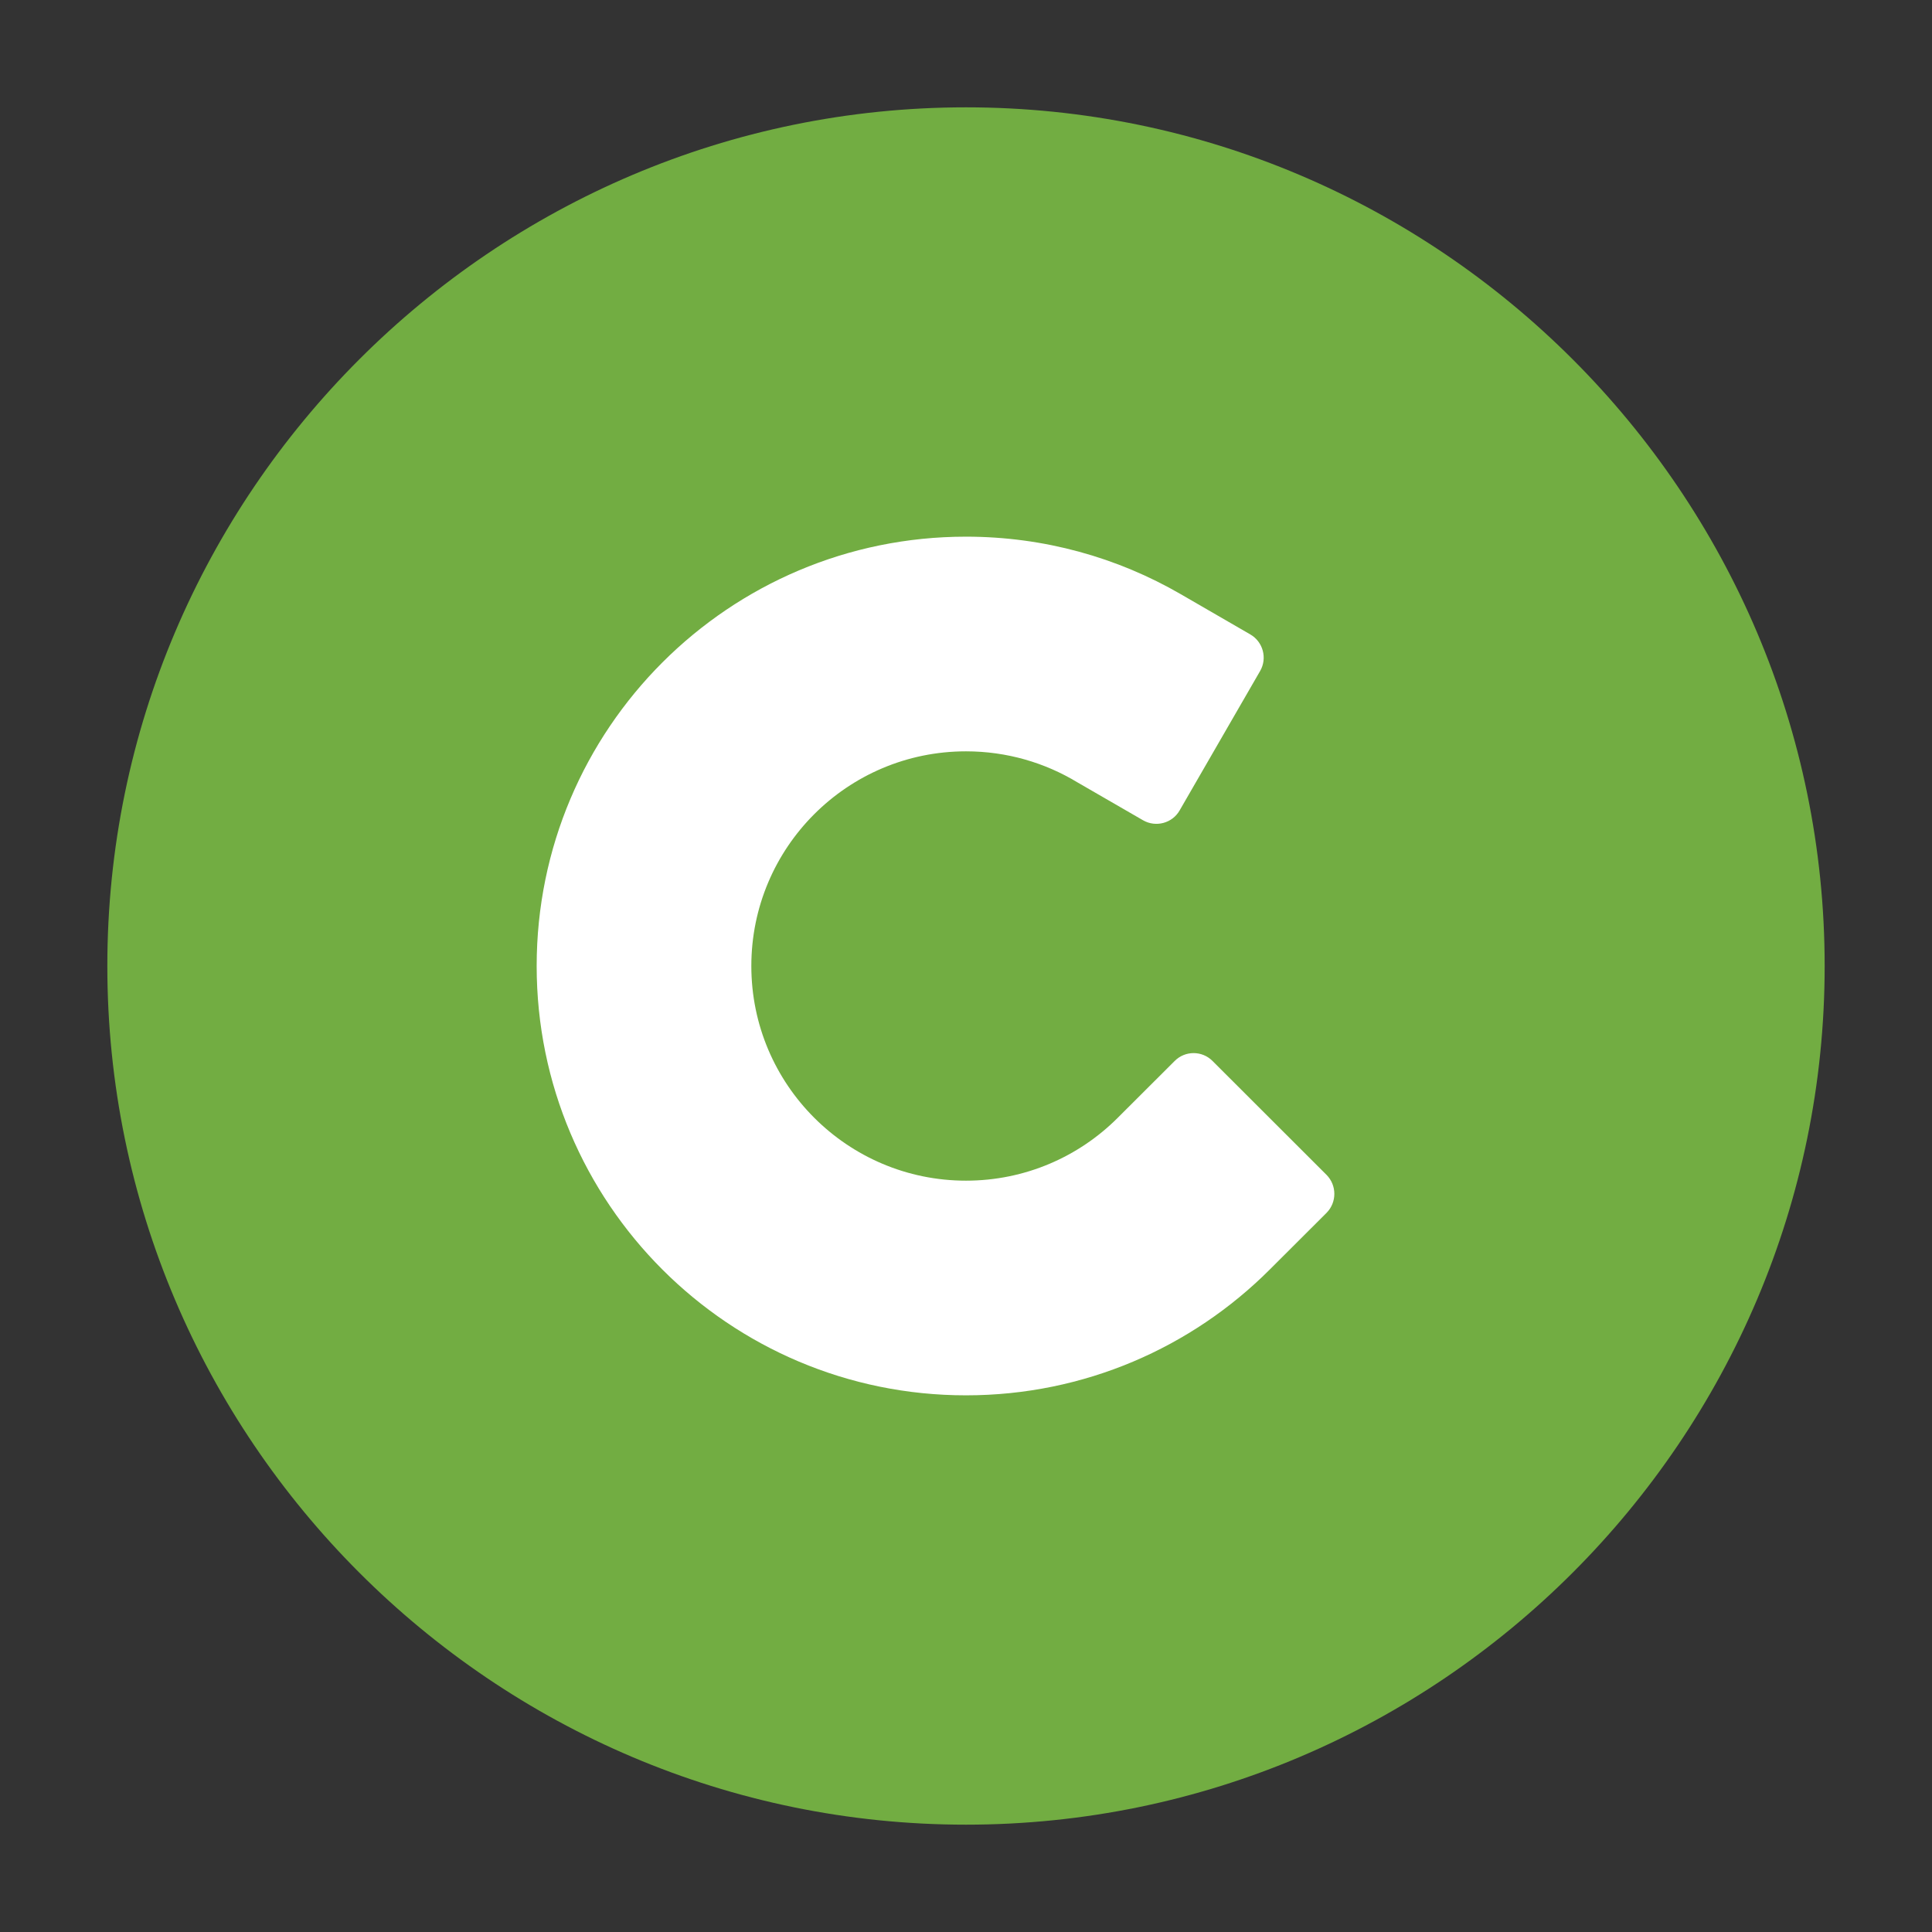 <?xml version="1.0" encoding="UTF-8" standalone="no"?>
<!--

    Copyright (c) 2012-2018 Red Hat, Inc.
    This program and the accompanying materials are made
    available under the terms of the Eclipse Public License 2.0
    which is available at https://www.eclipse.org/legal/epl-2.0/

    SPDX-License-Identifier: EPL-2.0

    Contributors:
      Red Hat, Inc. - initial API and implementation

-->
<svg version="1.1" id="class" xmlns="http://www.w3.org/2000/svg" xmlns:xlink="http://www.w3.org/1999/xlink"
	x="0px" y="0px" width="16px" height="16px" viewBox="7 7 18 18"
	enable-background="new 0 0 32 32" xml:space="preserve">
<rect x="7" y="7" width="18" height="18" fill="#333333" stroke="none"/>
<g>
	<path fill-rule="evenodd" clip-rule="evenodd" fill="#72AD42" d="M16,24c4.406,0,8-3.594,8-8c0-4.406-3.594-8-8-8
		c-4.406,0-8,3.594-8,8C8,20.406,11.594,24,16,24z"/>
	<path fill-rule="evenodd" clip-rule="evenodd" fill="#FFFFFF" d="M16,12c0.729,0,1.412,0.195,2.001,0.536l0.648,0.375
		c0.119,0.069,0.16,0.222,0.091,0.341l-0.75,1.299c-0.068,0.119-0.222,0.16-0.341,0.091l-0.611-0.353C16.736,14.106,16.38,14,16,14
		c-1.105,0-2,0.896-2,2c0,1.104,0.896,2,2,2c0.552,0,1.052-0.224,1.413-0.585l0.531-0.53c0.097-0.098,0.256-0.098,0.353,0
		l1.062,1.061c0.097,0.098,0.097,0.256,0,0.354l-0.531,0.53C18.104,19.553,17.104,20,16,20c-2.209,0-4-1.791-4-4S13.791,12,16,12z"
		/>
</g>
</svg>
